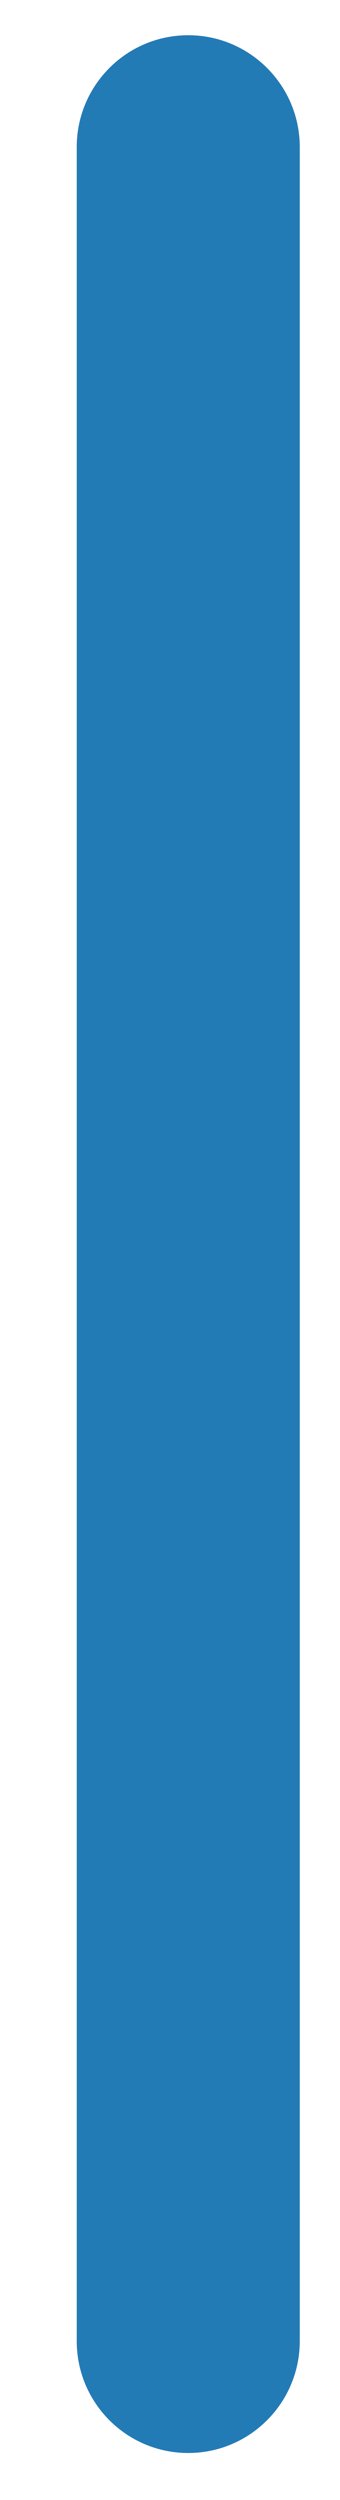 <?xml version="1.0" encoding="UTF-8" standalone="no"?><svg width='3' height='22' viewBox='0 0 3 22' fill='none' xmlns='http://www.w3.org/2000/svg'>
<path d='M2.645 1.294C2.645 0.751 2.204 0.31 1.661 0.31C1.117 0.31 0.677 0.751 0.677 1.294V20.601C0.677 21.145 1.117 21.586 1.661 21.586C2.204 21.586 2.645 21.145 2.645 20.601V1.294Z' fill='#237BB6'/>
</svg>
